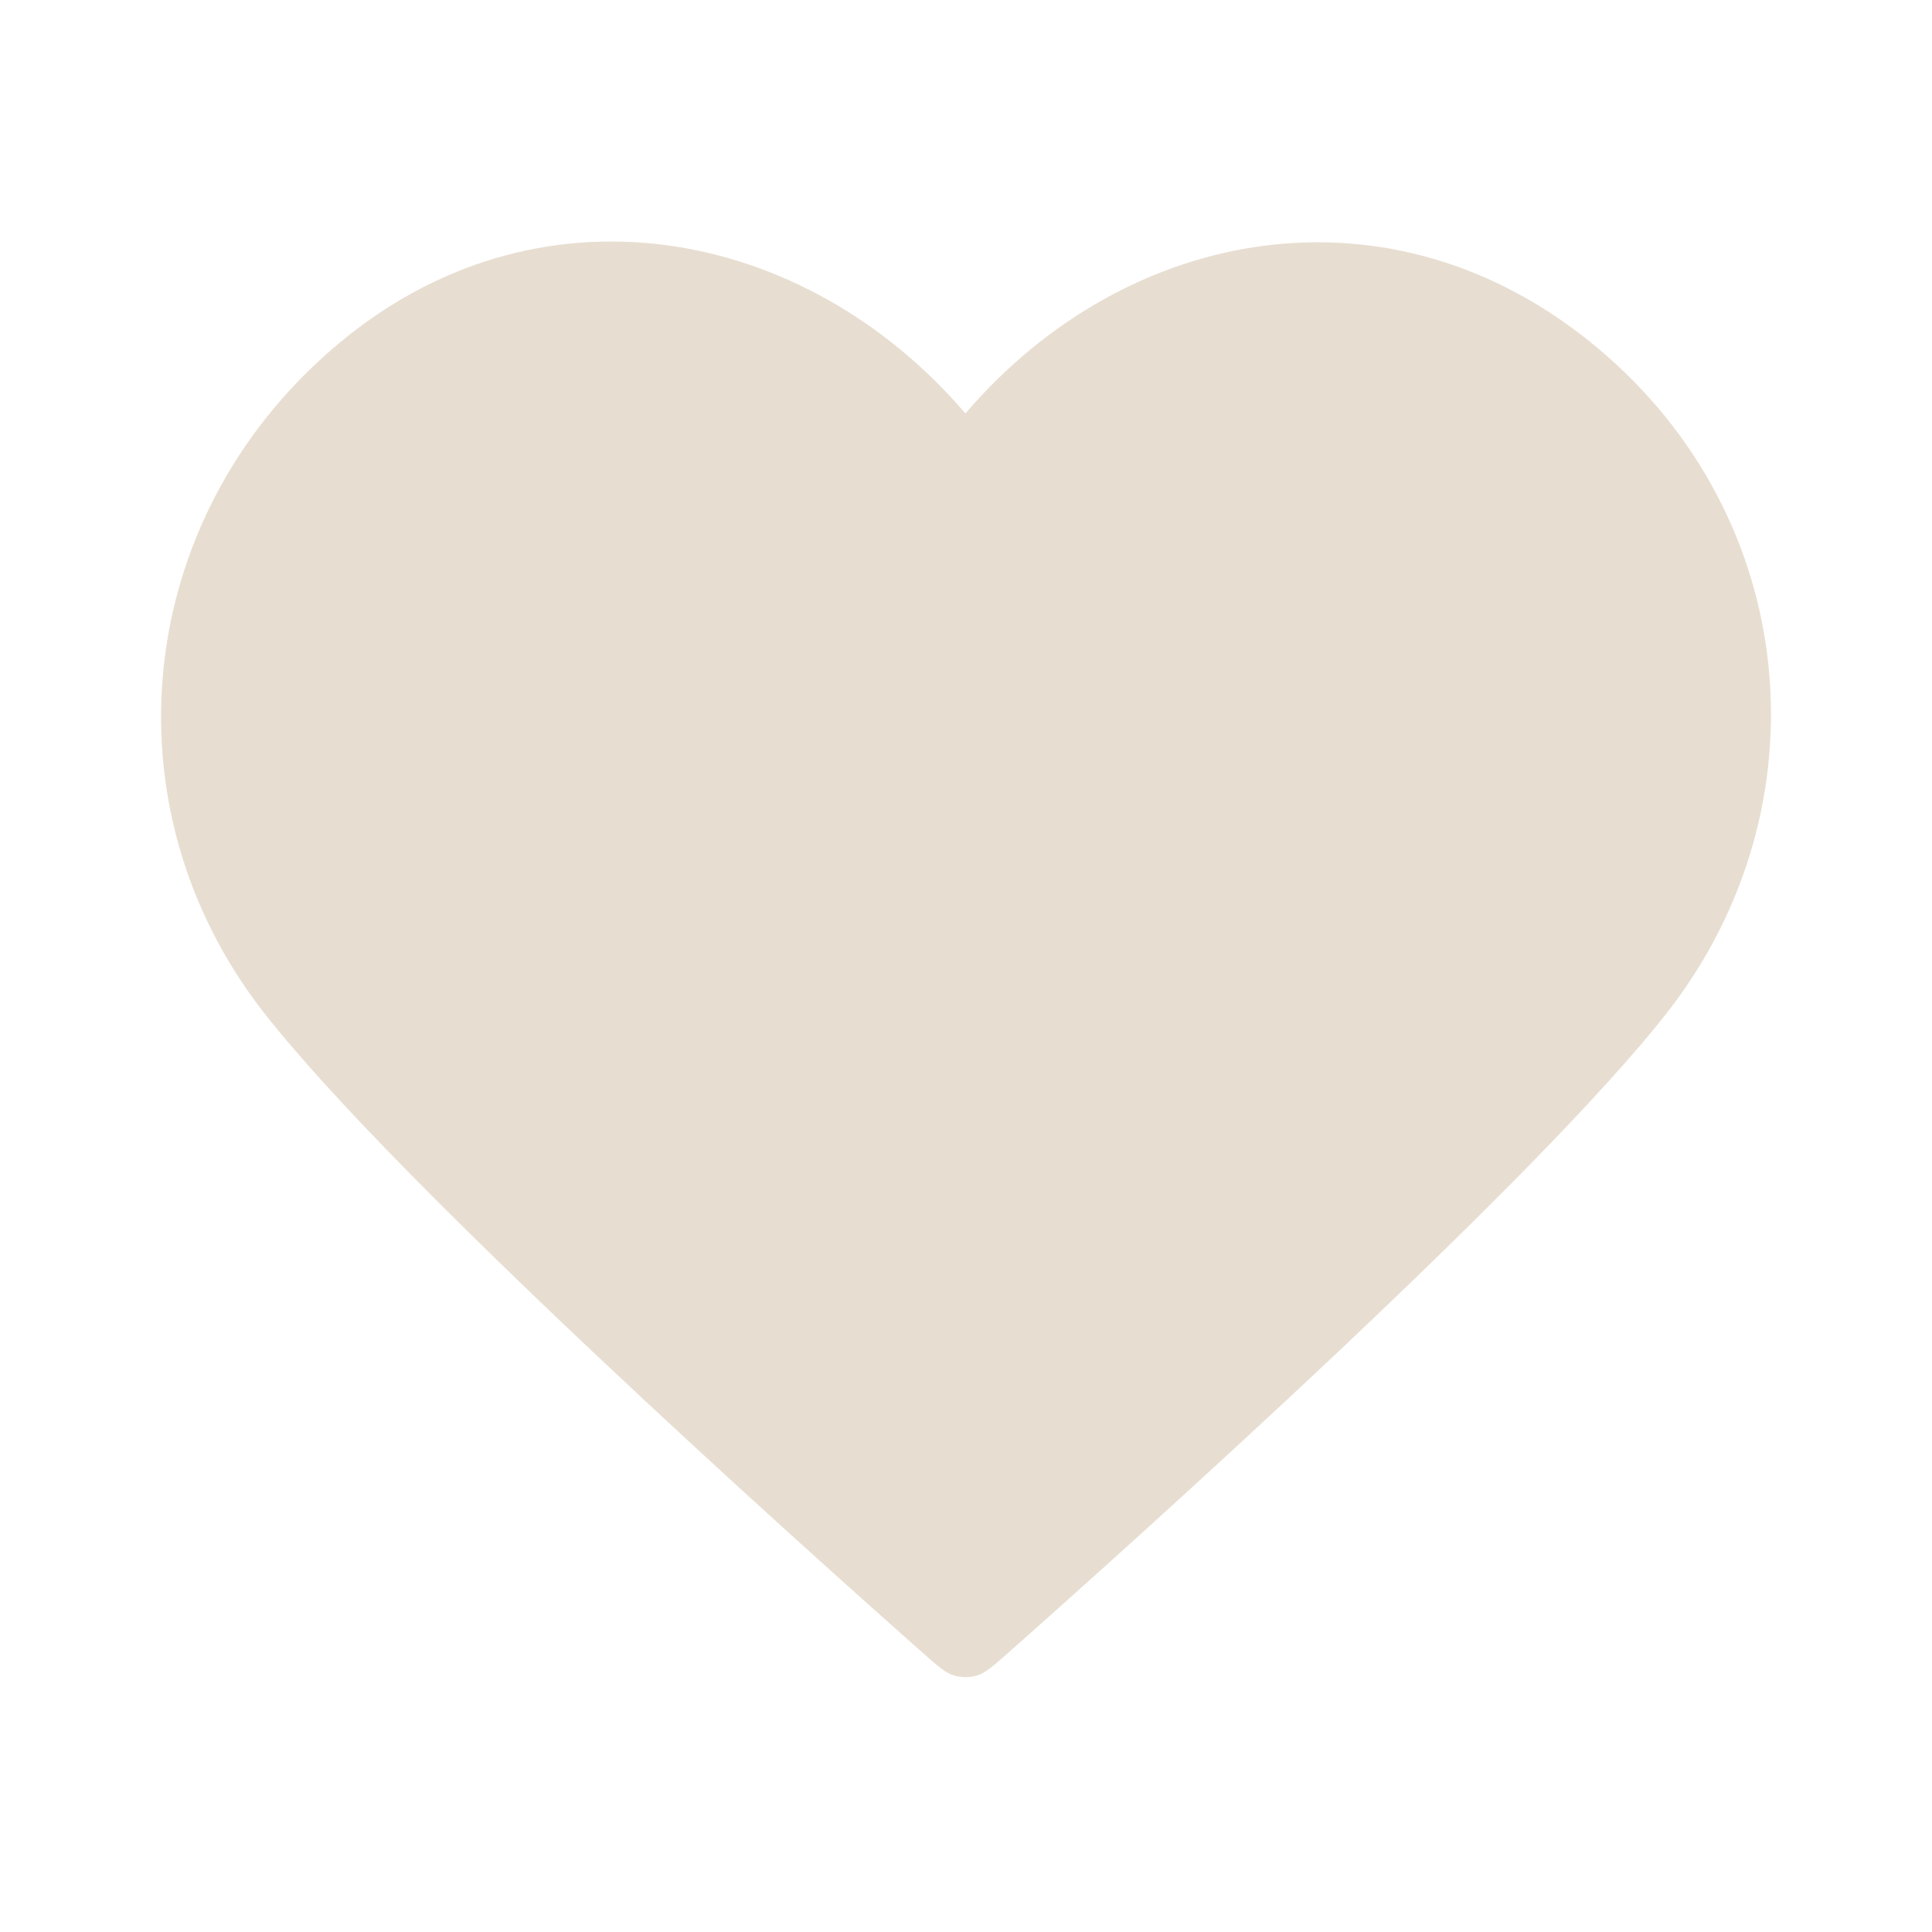 <svg width="13" height="13" viewBox="0 0 13 13" fill="none" xmlns="http://www.w3.org/2000/svg">
<path fill-rule="evenodd" clip-rule="evenodd" d="M6.496 2.782C5.413 1.516 3.607 1.175 2.251 2.335C0.894 3.494 0.703 5.432 1.768 6.804C2.654 7.944 5.335 10.348 6.214 11.126C6.312 11.213 6.362 11.257 6.419 11.274C6.469 11.289 6.524 11.289 6.574 11.274C6.631 11.257 6.68 11.213 6.779 11.126C7.657 10.348 10.339 7.944 11.225 6.804C12.29 5.432 12.122 3.482 10.742 2.335C9.362 1.187 7.579 1.516 6.496 2.782Z" fill="#E7DED1"/>
</svg>
